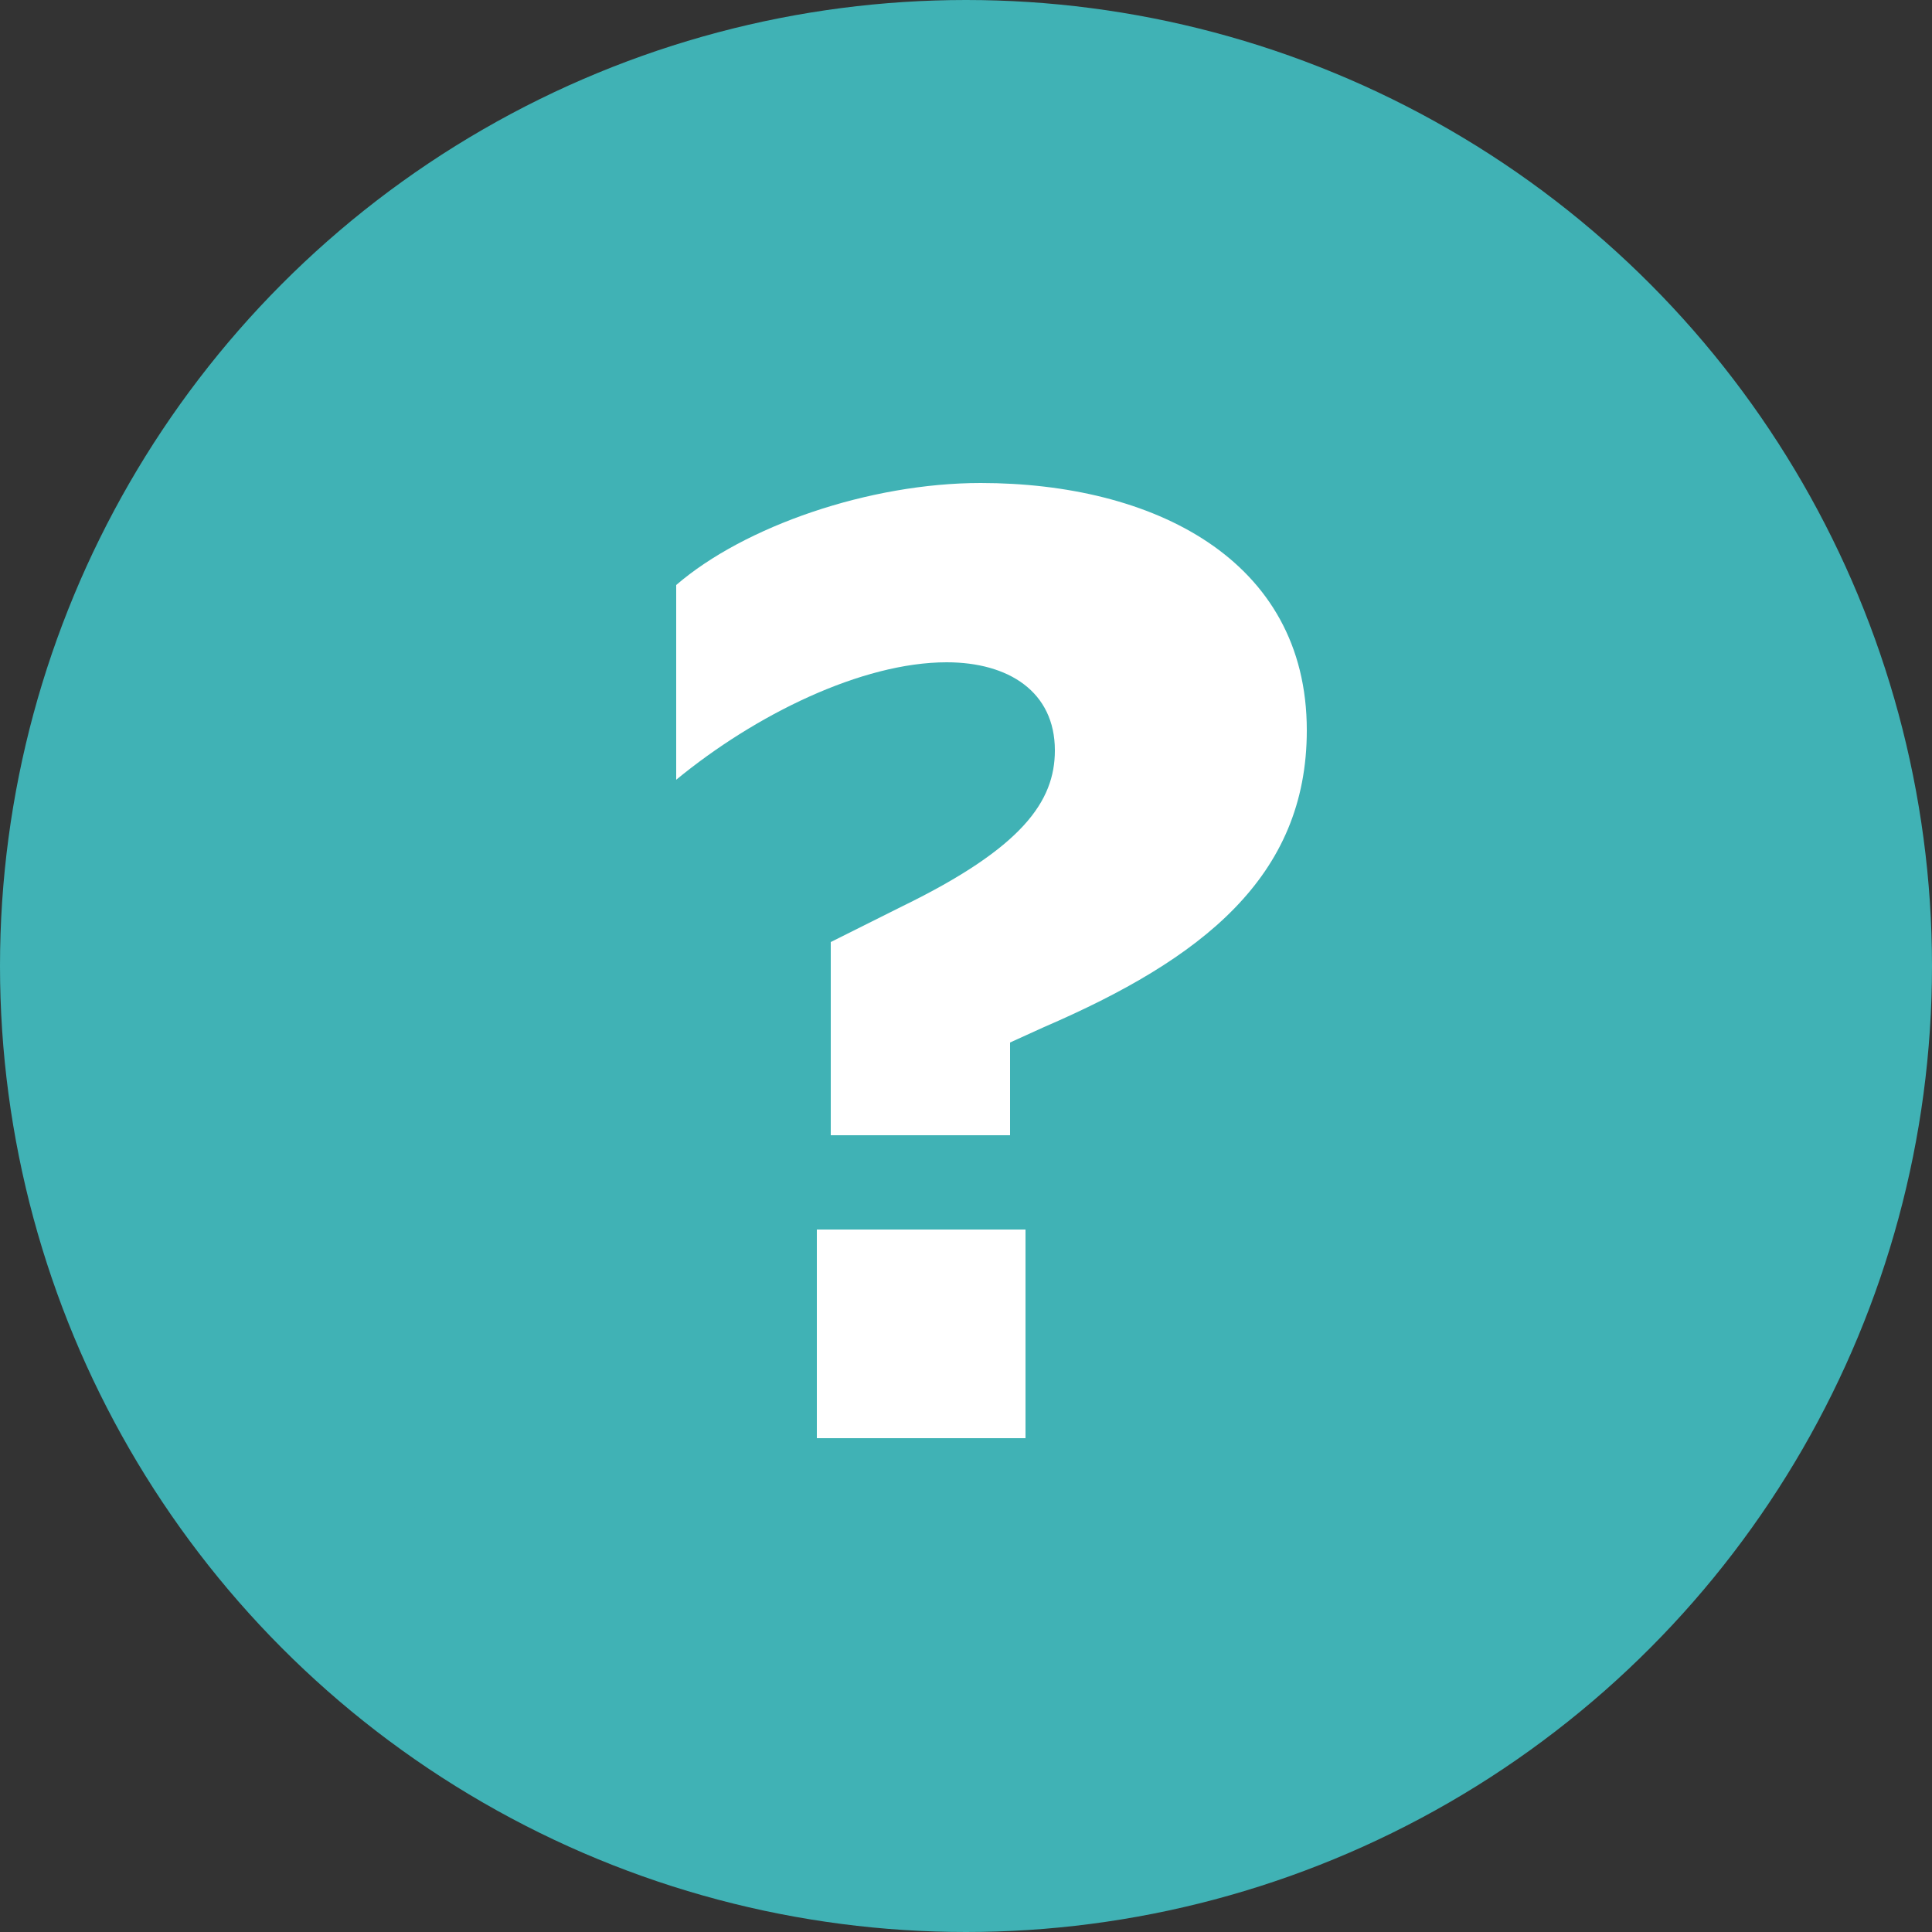 <svg xmlns="http://www.w3.org/2000/svg" width="20" height="20" viewBox="0 0 20 20">
    <rect x="0" y="0" width="20" height="20" fill="#333333" stroke="none"/>
    <g fill="none" fill-rule="evenodd" transform="translate(1 1)">
        <circle cx="9" cy="9" r="9" fill="#40B2B5" stroke="#40B2B5" stroke-width="2"/>
        <path fill="#FFF" d="M9.616 13.888h-2.16v-2.16h2.16v2.16zM7.6 10.752v-2l.736-.368C9.584 7.776 9.92 7.296 9.92 6.768c0-.608-.48-.912-1.12-.912-.88 0-1.984.544-2.8 1.216V5.056C6.704 4.448 8 4 9.152 4c1.776 0 3.376.784 3.376 2.56 0 1.52-1.088 2.368-2.72 3.072l-.352.16v.96H7.6z"/>
    </g>
</svg>
